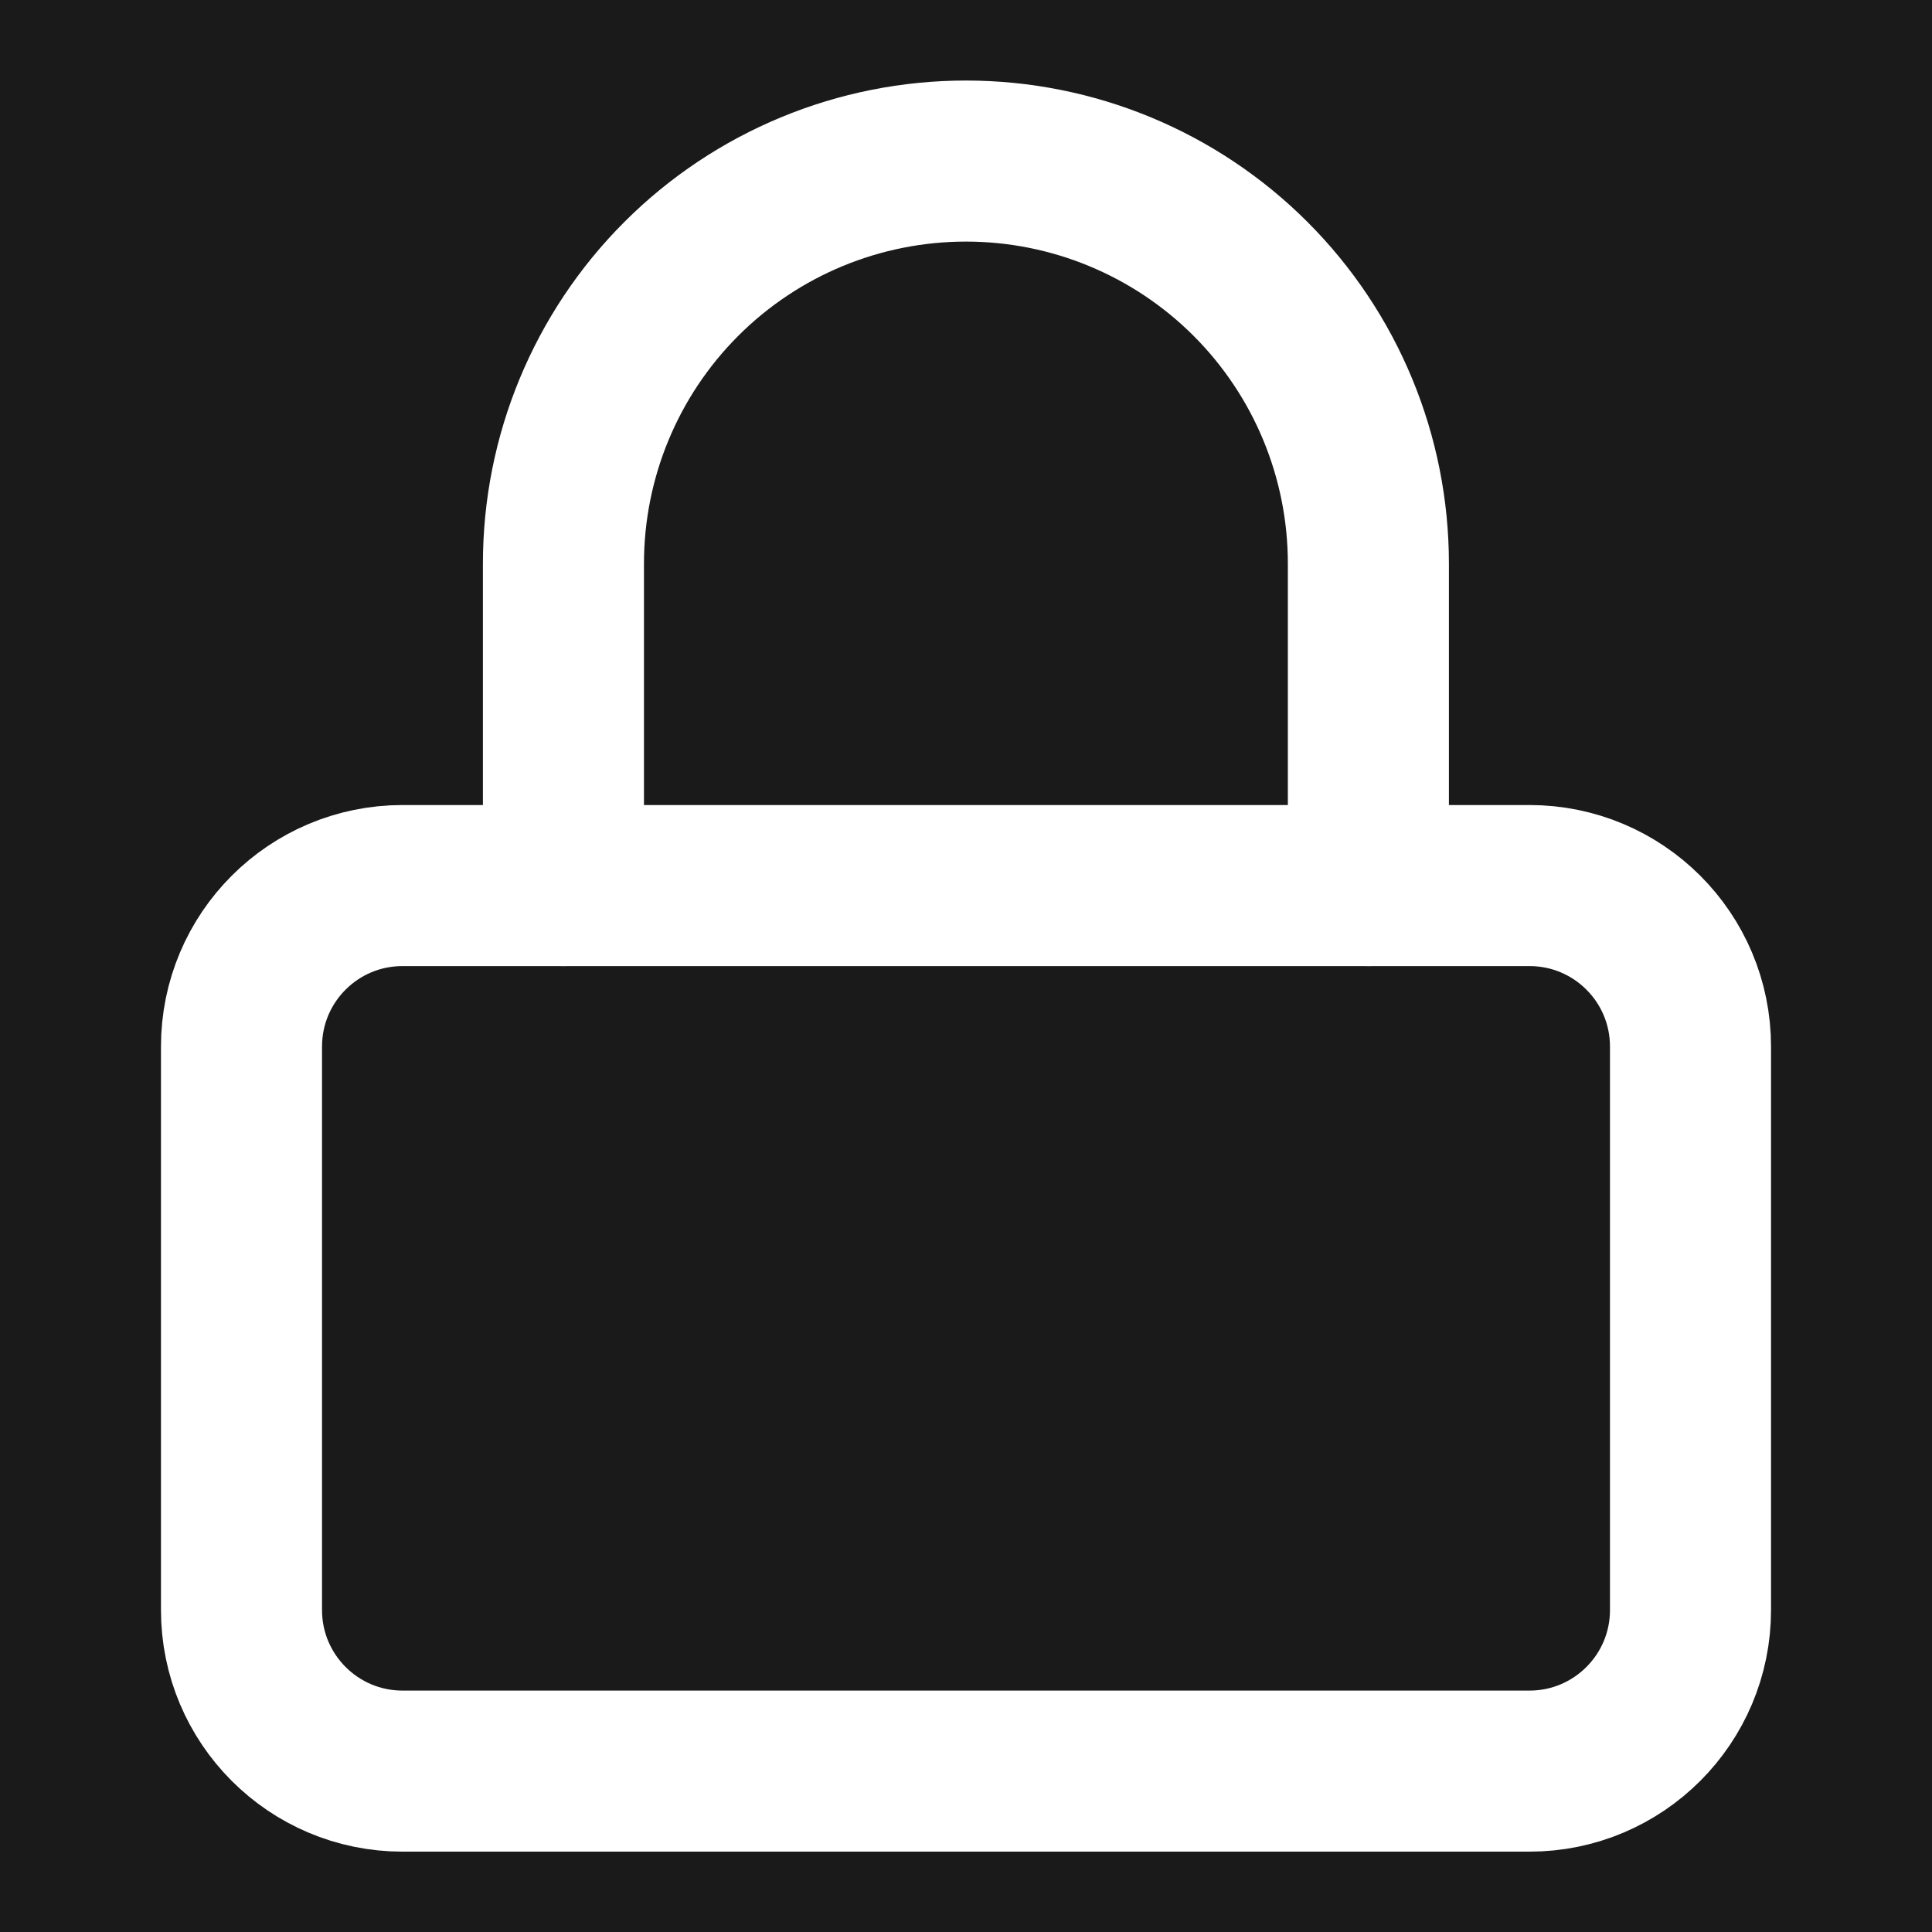 <svg width="11" height="11" viewBox="0 0 11 11" fill="none" xmlns="http://www.w3.org/2000/svg">
<rect x="0" y="0" width="11" height="11" fill="#808080" stroke="none"/>
<g clip-path="url(#clip0_1917_5712)">
<rect width="11" height="11" fill="#1A1A1A"/>
<path d="M8.708 5.042H2.292C1.785 5.042 1.375 5.452 1.375 5.959V9.167C1.375 9.673 1.785 10.084 2.292 10.084H8.708C9.215 10.084 9.625 9.673 9.625 9.167V5.959C9.625 5.452 9.215 5.042 8.708 5.042Z" stroke="white" stroke-width="0.917" stroke-linecap="round" stroke-linejoin="round"/>
<path d="M3.208 5.042V3.209C3.208 2.601 3.449 2.018 3.879 1.588C4.309 1.158 4.892 0.917 5.5 0.917C6.107 0.917 6.69 1.158 7.12 1.588C7.55 2.018 7.791 2.601 7.791 3.209V5.042" stroke="white" stroke-width="0.917" stroke-linecap="round" stroke-linejoin="round"/>
</g>
<defs>
<clipPath id="clip0_1917_5712">
<rect width="11" height="11" fill="white"/>
</clipPath>
</defs>
</svg>

